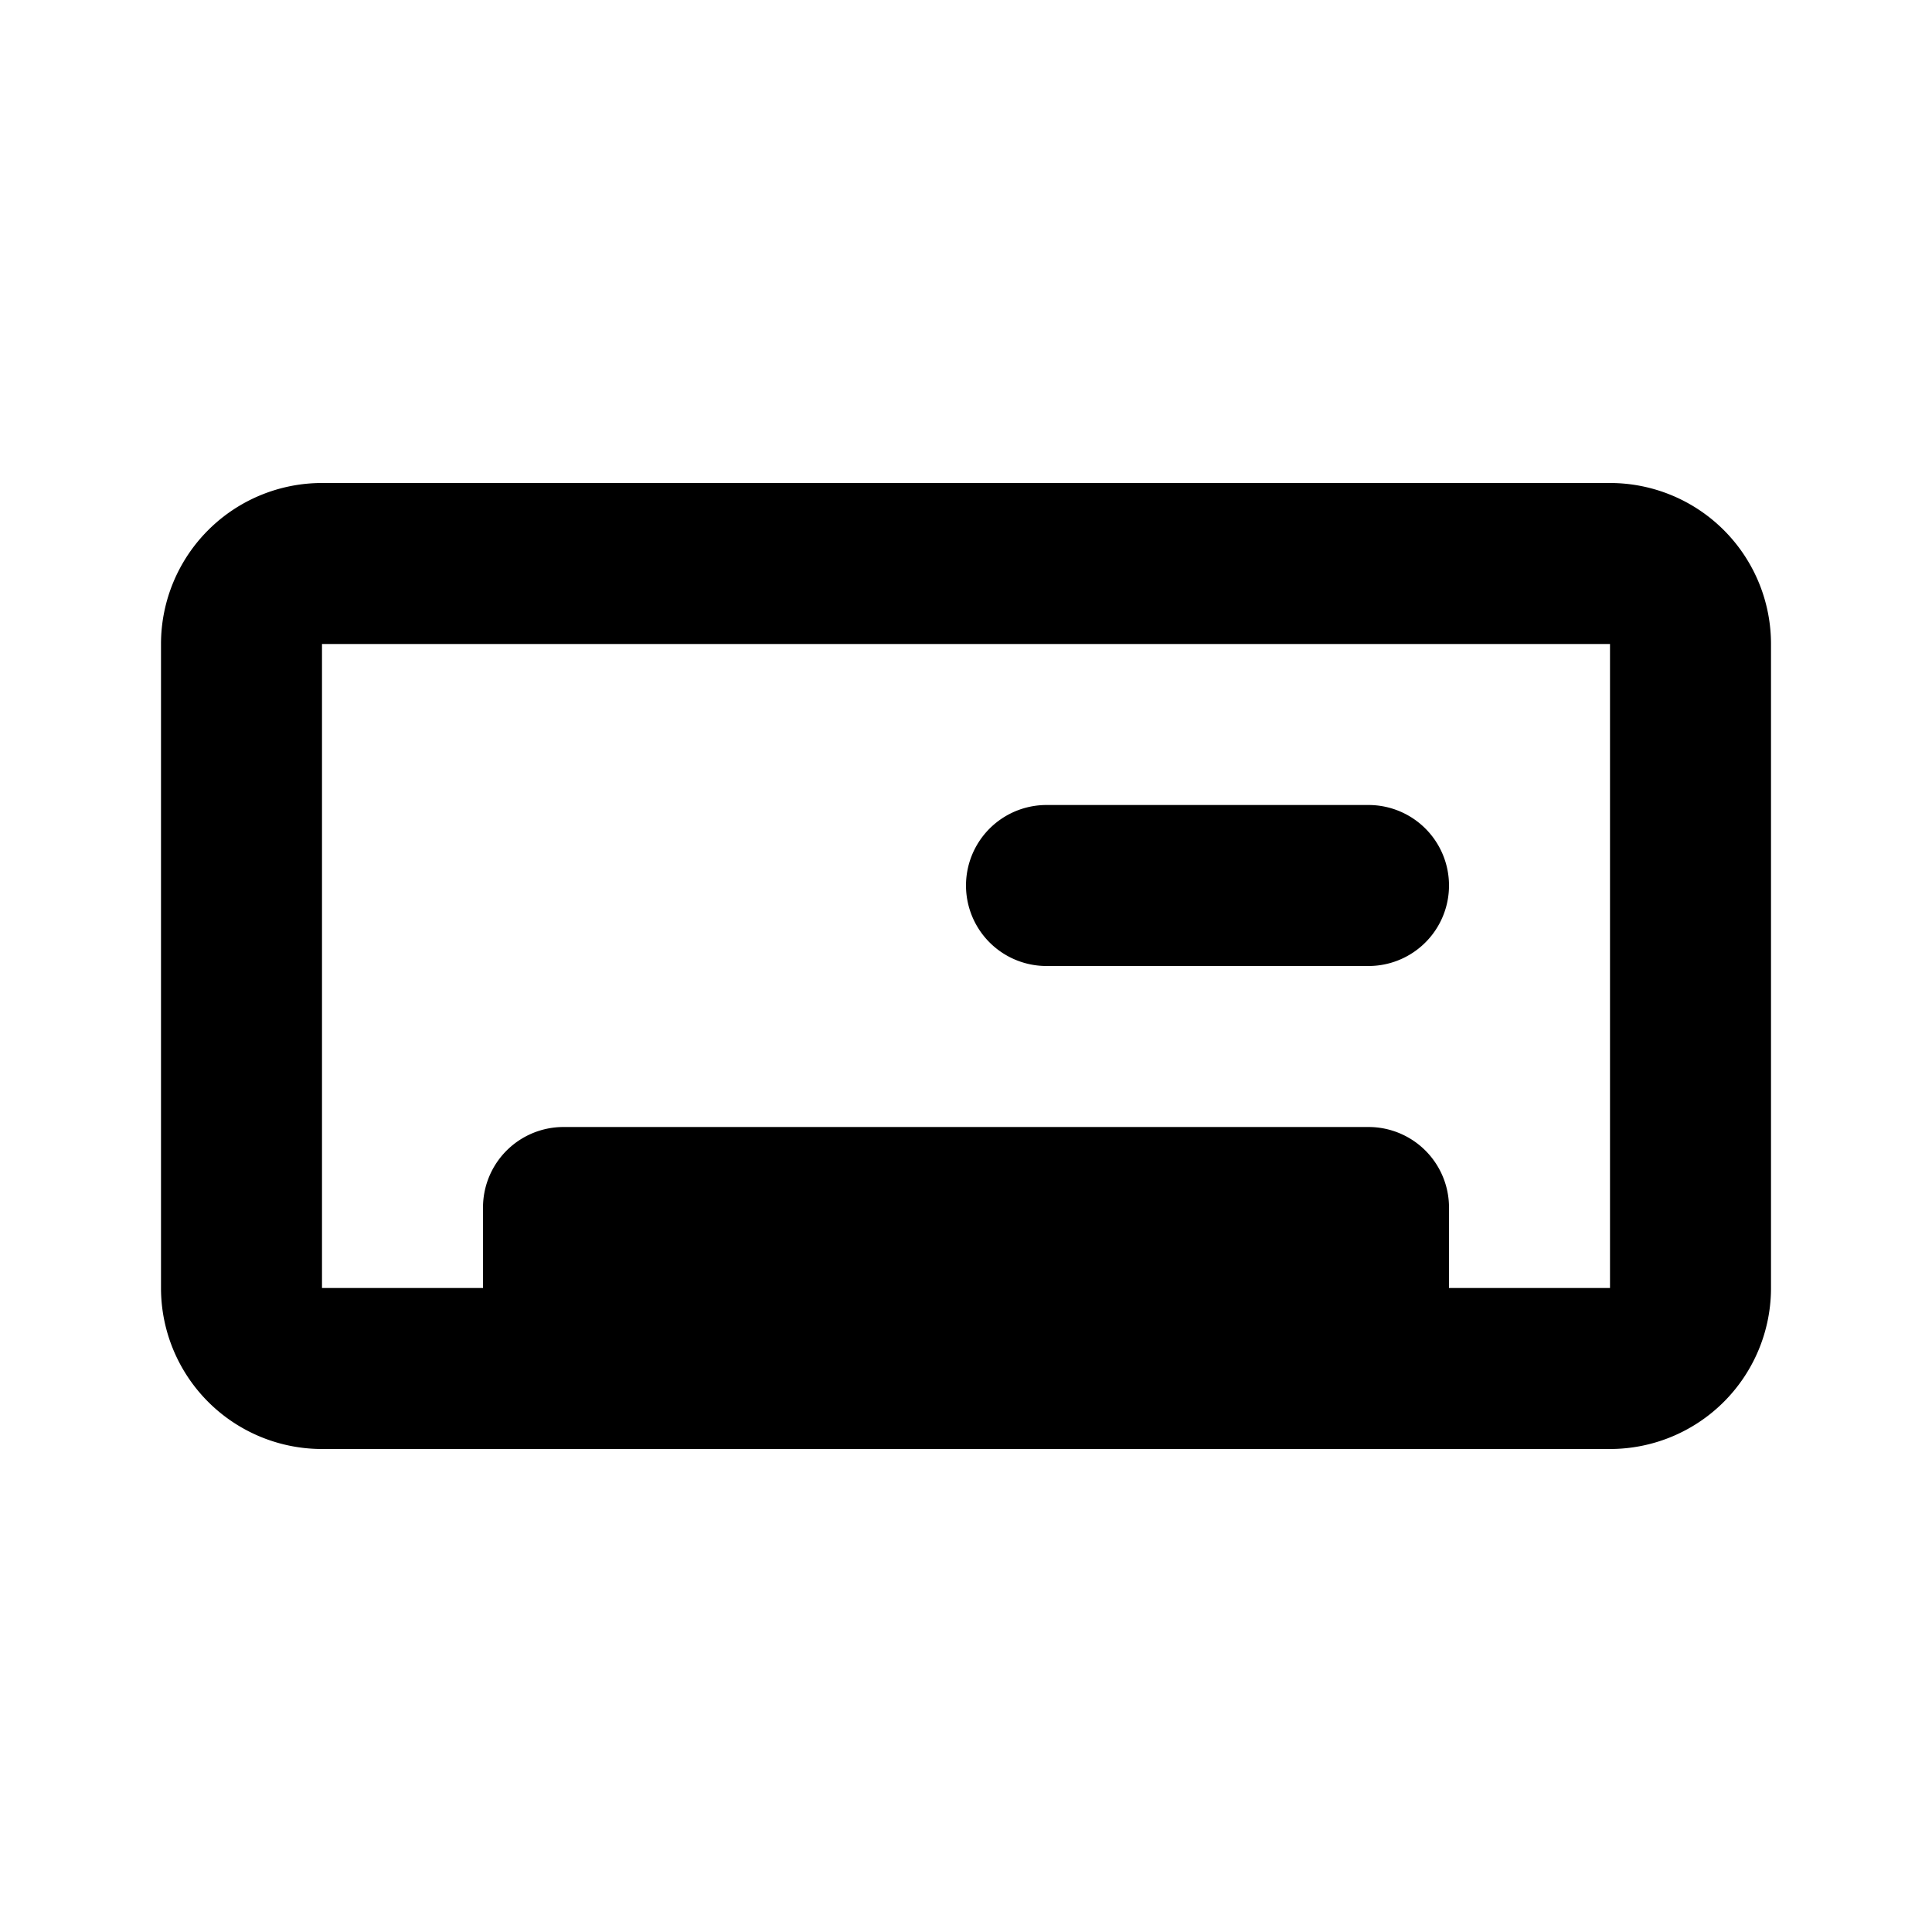 <svg class="icon line" width="48" height="48" id="ac" xmlns="http://www.w3.org/2000/svg" viewBox="0 0 24 24"><title style="stroke-width: 2; stroke: rgb(0, 0, 0);">ac</title><path id="primary" d="M20,17H4a1,1,0,0,1-1-1V8A1,1,0,0,1,4,7H20a1,1,0,0,1,1,1v8A1,1,0,0,1,20,17Zm-3-2H7v2H17Zm-4-4h4" style="fill: none; stroke: rgb(0, 0, 0); stroke-linecap: round; stroke-linejoin: round; stroke-width: 2;"></path></svg>